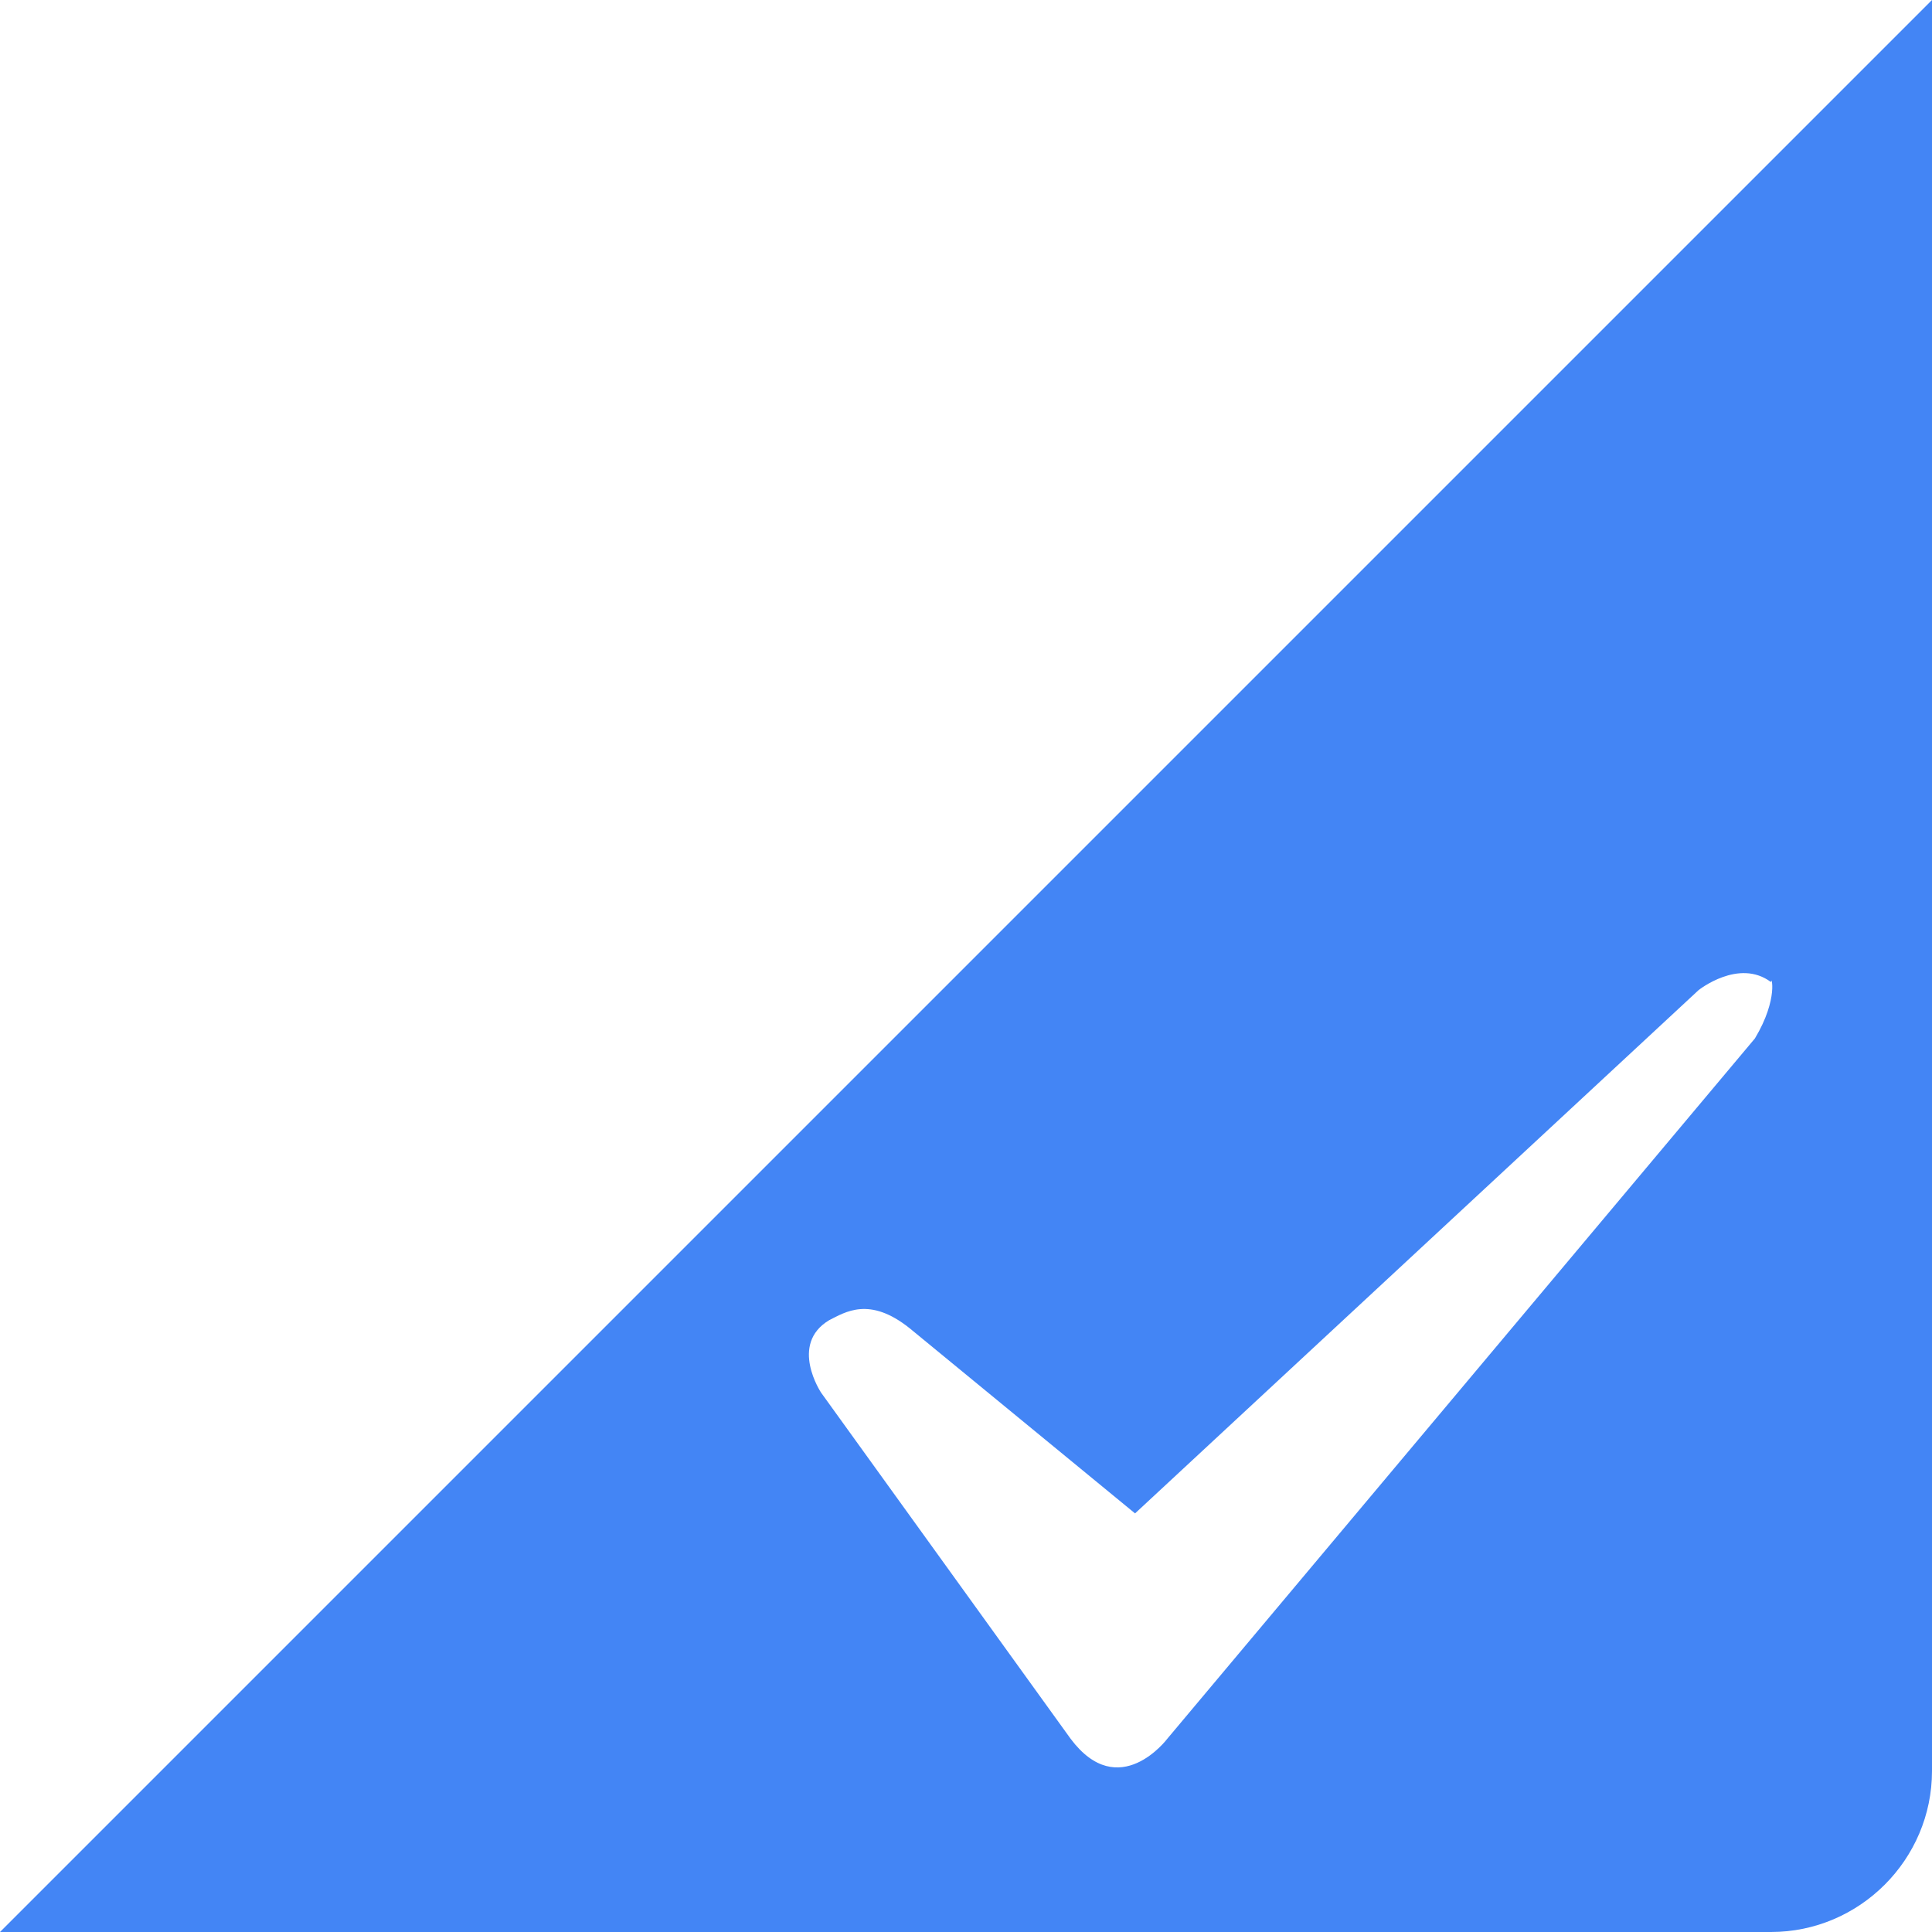 <?xml version="1.0" standalone="no"?><!DOCTYPE svg PUBLIC "-//W3C//DTD SVG 1.1//EN" "http://www.w3.org/Graphics/SVG/1.1/DTD/svg11.dtd"><svg t="1583465030025" class="icon" viewBox="0 0 1024 1024" version="1.1" xmlns="http://www.w3.org/2000/svg" p-id="1292" xmlns:xlink="http://www.w3.org/1999/xlink" width="200" height="200"><defs><style type="text/css"></style></defs><path d="M0 1024h938.667c46.933 0 85.333-38.4 85.333-85.333V0L0 1024z m930.133-473.6l-311.467 371.2s-25.6 34.133-51.2 0l-132.267-183.467s-17.067-25.6 4.267-38.4c8.533-4.267 21.333-12.8 42.667 4.267l119.467 98.133 298.667-277.333s21.333-17.067 38.4-4.267c0-4.267 4.267 8.533-8.533 29.867z" p-id="1293" fill="#4385f5"></path></svg>